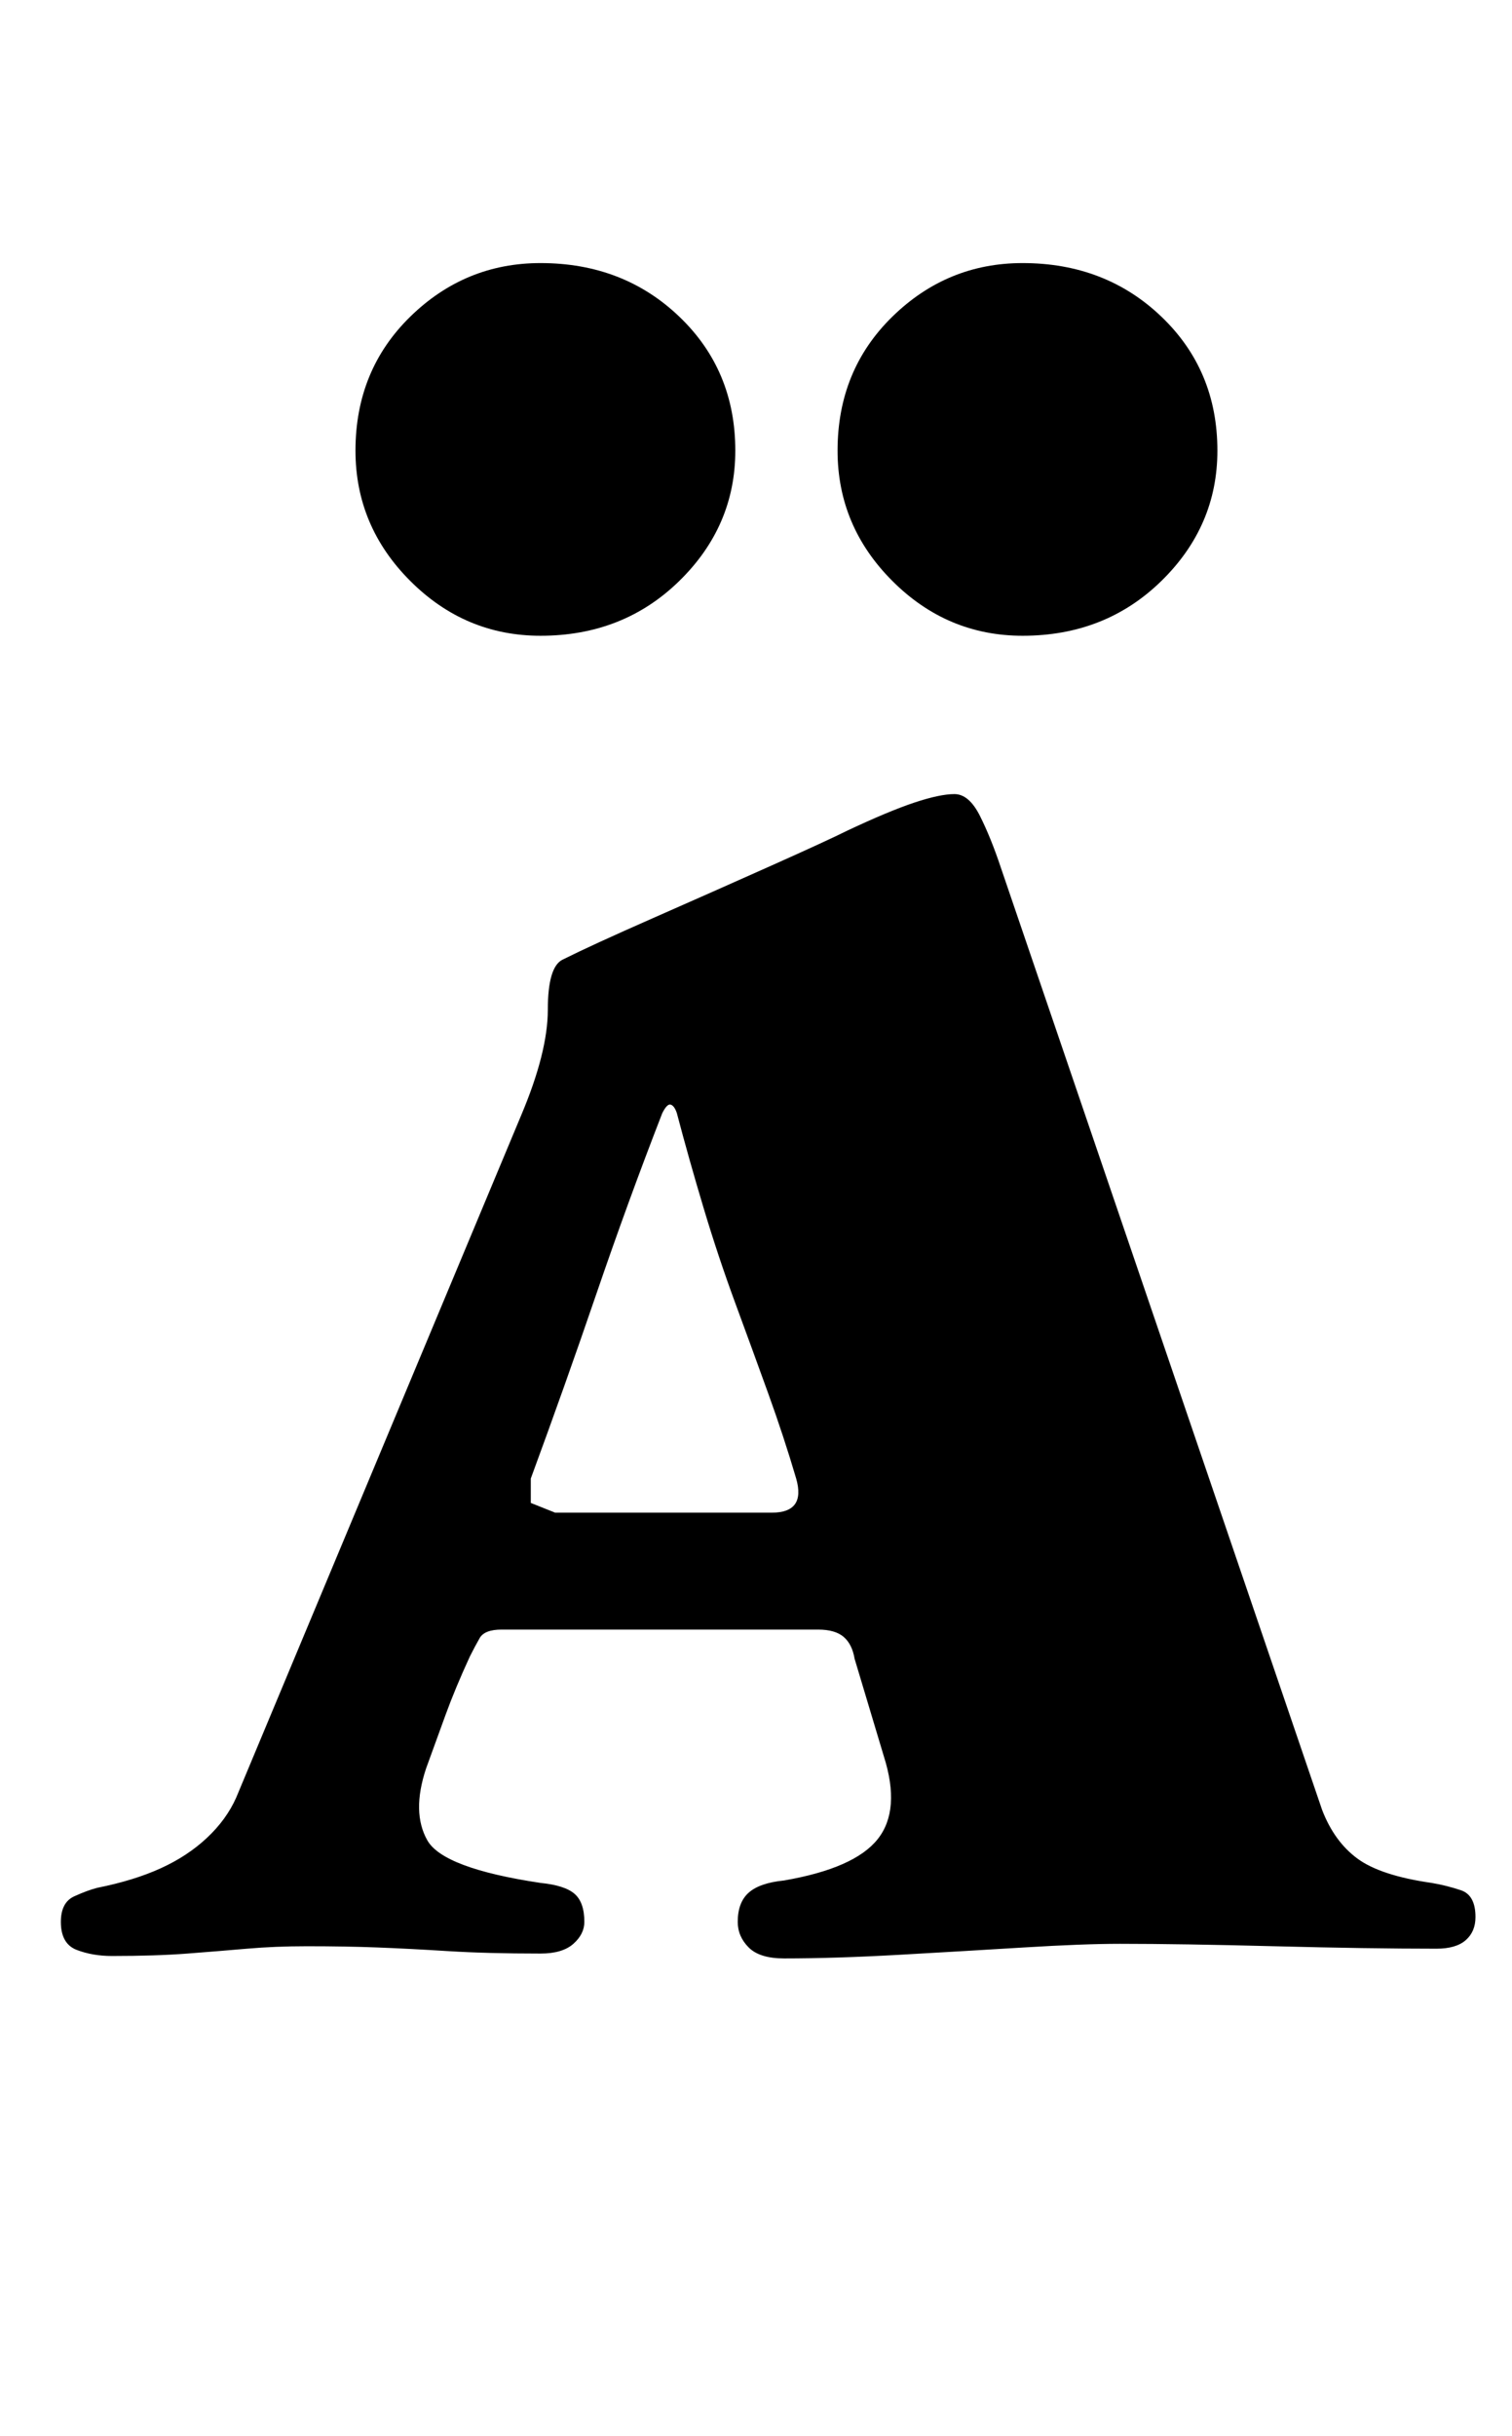 <?xml version="1.0" standalone="no"?>
<!DOCTYPE svg PUBLIC "-//W3C//DTD SVG 1.1//EN" "http://www.w3.org/Graphics/SVG/1.1/DTD/svg11.dtd" >
<svg xmlns="http://www.w3.org/2000/svg" xmlns:xlink="http://www.w3.org/1999/xlink" version="1.1" viewBox="-10 0 621 1000">
  <g transform="matrix(1 0 0 -1 0 800)">
   <path fill="currentColor"
d="M312 -4q-10 0 -14.5 4.5t-4.5 10.5q0 8 4.5 12t14.5 5q29 5 38.5 17t2.5 34l-12 40q-1 6 -4.5 9t-10.5 3h-130q-7 0 -9 -3.5t-4 -7.5q-6 -13 -10 -24l-8 -22q-6 -18 0.5 -29.5t46.5 -17.5q10 -1 14 -4.5t4 -11.5q0 -5 -4.5 -9t-13.5 -4q-22 0 -38 1t-29 1.5t-29 0.5
q-13 0 -24.5 -1t-24.5 -2t-31 -1q-8 0 -14.5 2.5t-6.5 11.5q0 8 5.5 10.5t9.5 3.5q15 3 26 8t19 12.5t12 16.5l117 280q11 26 11 43.5t6 20.5q12 6 37 17t48.5 21.5t31.5 14.5q17 8 27.5 11.5t16.5 3.5t10.5 -9t8.5 -21l132 -387q5 -13 14.5 -20t30.5 -10q6 -1 12 -3t6 -11
q0 -6 -4 -9.5t-12 -3.5q-28 0 -66.5 1t-63.5 1q-15 0 -39.5 -1.5t-51 -3t-47.5 -1.5zM218 179h89q7 0 9.5 3.5t0.5 10.5q-5 17 -11.5 35t-13.5 37t-13 39t-11 39q-1 3 -2.5 3.5t-3.5 -3.5q-14 -36 -27 -74t-27 -76v-10t10 -4zM410 539q-31 0 -53.5 22.5t-22.5 53.5
q0 33 22.5 55t53.5 22q34 0 57 -22t23 -55q0 -31 -23 -53.5t-57 -22.5zM212 539q-31 0 -53.5 22.5t-22.5 53.5q0 33 22.5 55t53.5 22q34 0 57 -22t23 -55q0 -31 -23 -53.5t-57 -22.5z" />
  </g>

</svg>
